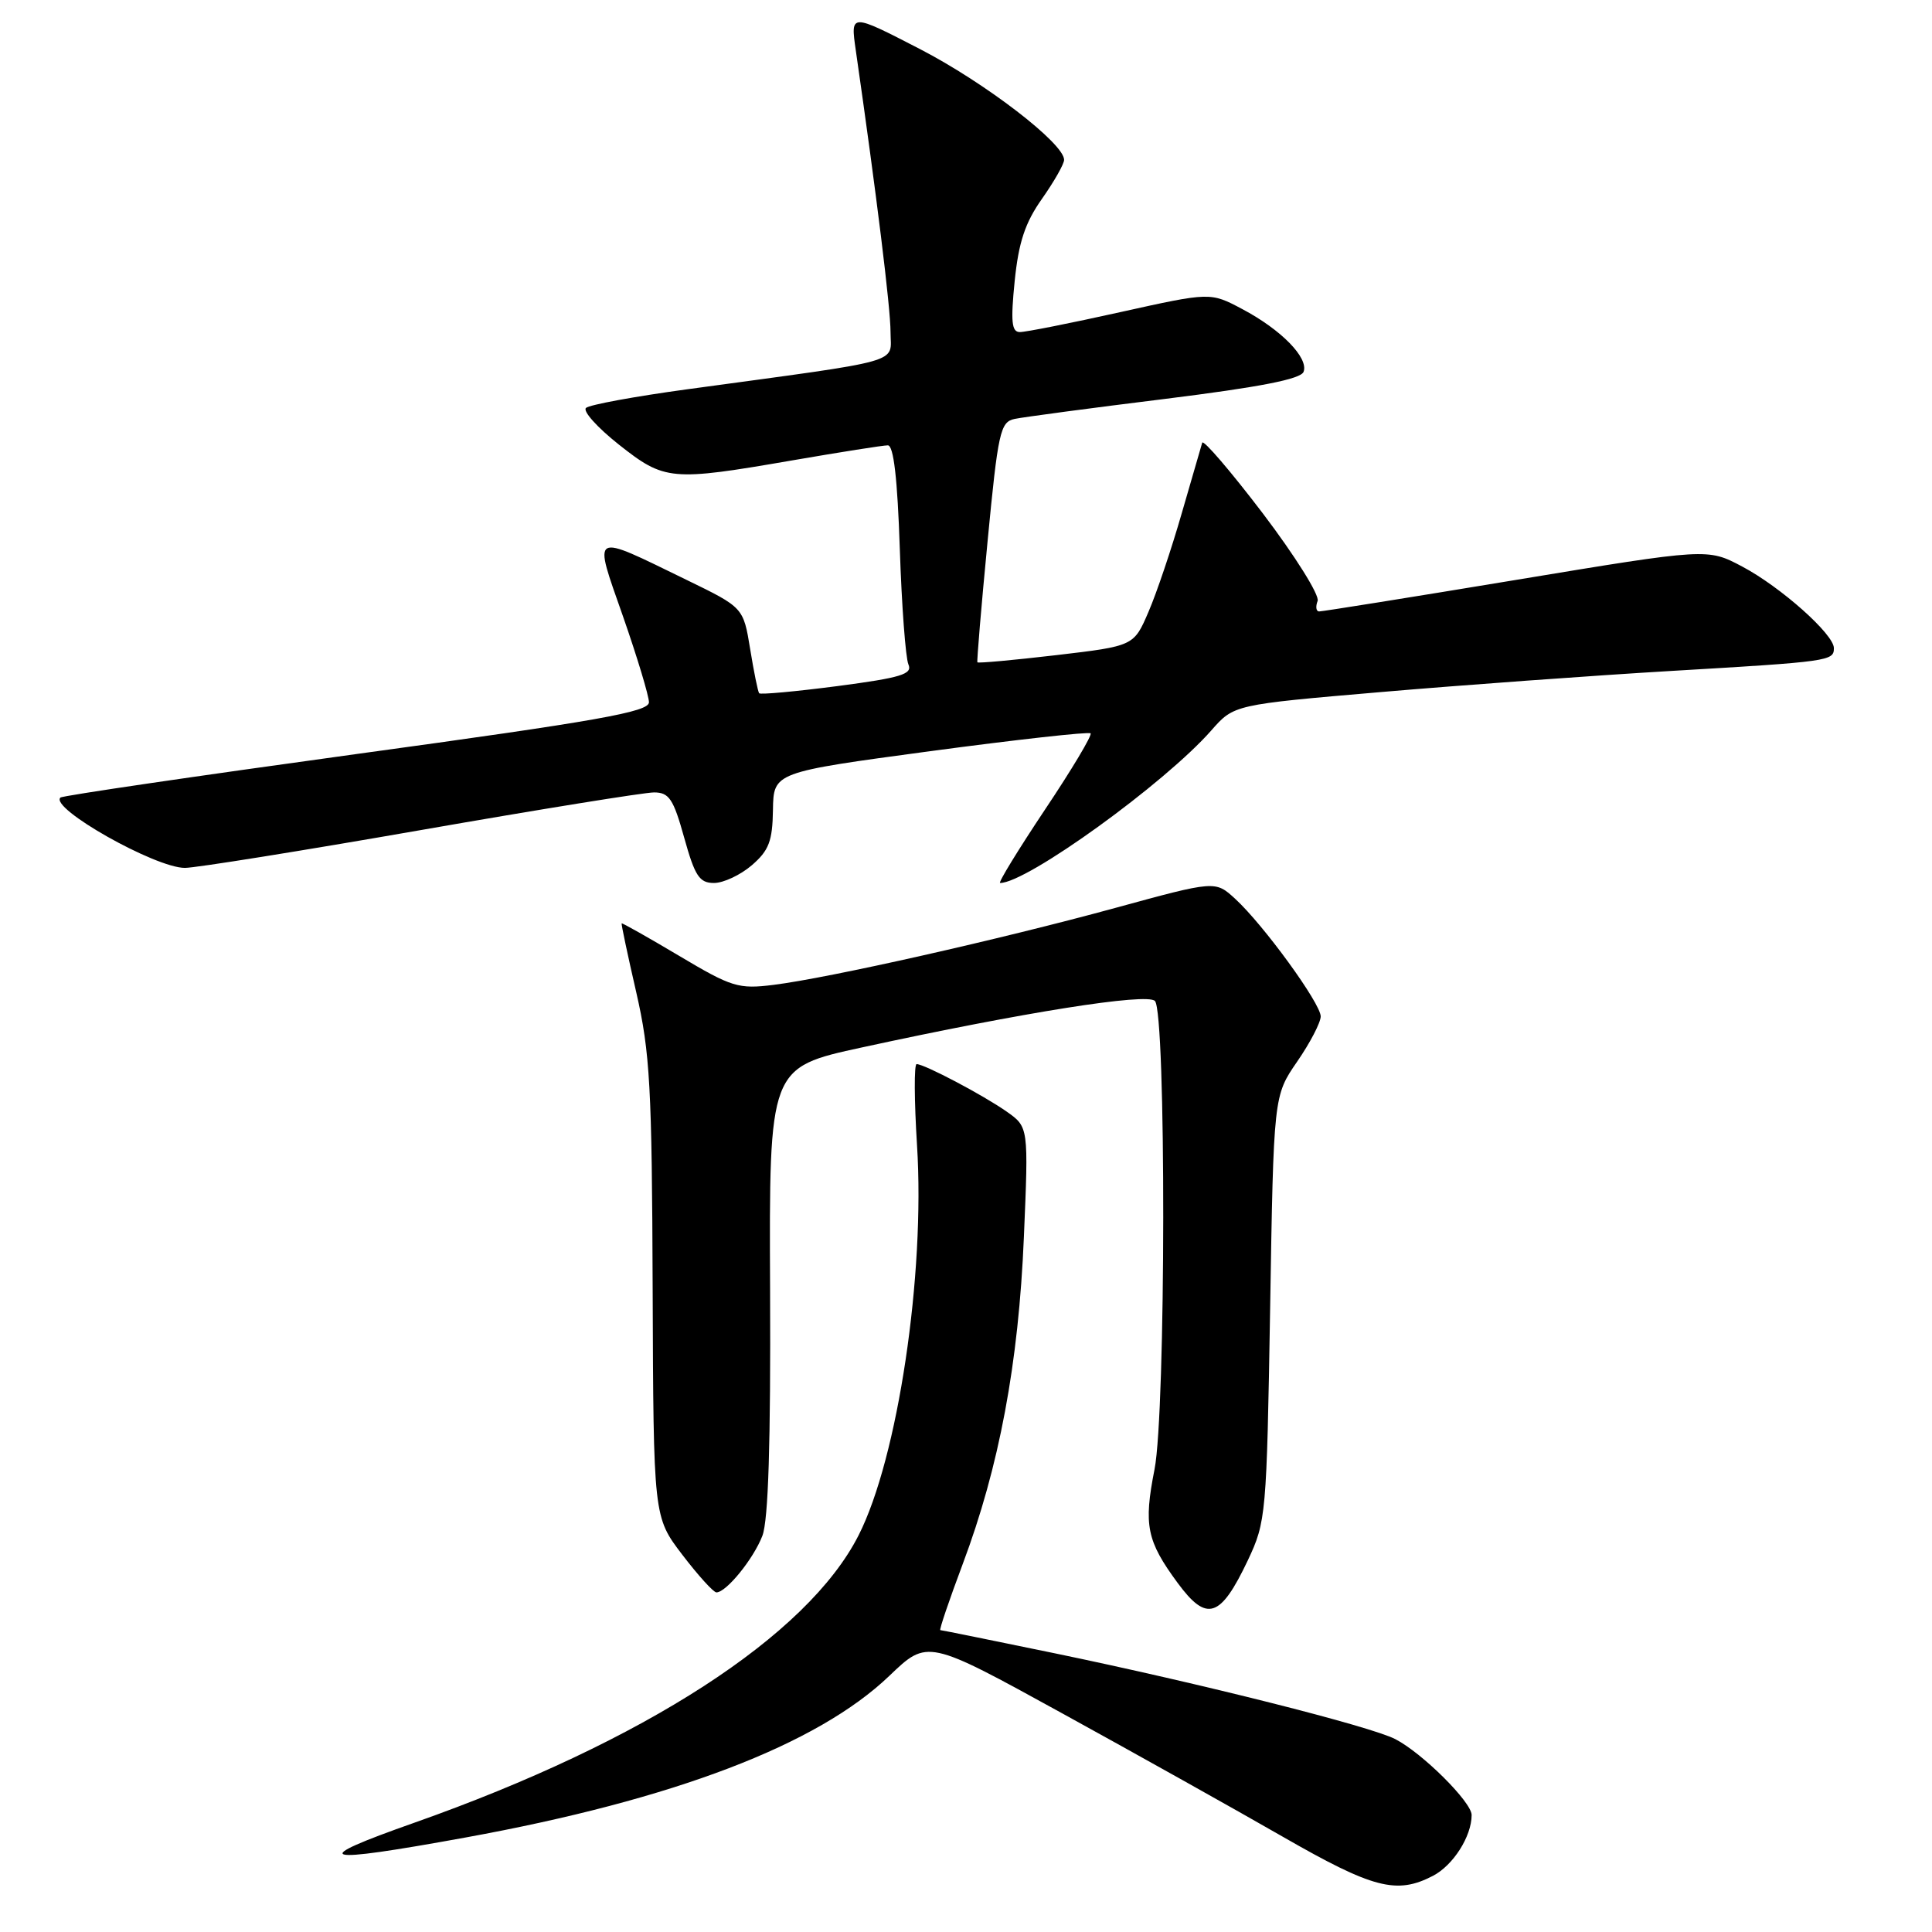 <?xml version="1.0" encoding="UTF-8" standalone="no"?>
<!DOCTYPE svg PUBLIC "-//W3C//DTD SVG 1.1//EN" "http://www.w3.org/Graphics/SVG/1.1/DTD/svg11.dtd" >
<svg xmlns="http://www.w3.org/2000/svg" xmlns:xlink="http://www.w3.org/1999/xlink" version="1.1" viewBox="0 0 256 256">
 <g >
 <path fill="currentColor"
d=" M 189.85 248.57 C 192.54 247.19 195.00 243.33 195.00 240.50 C 195.00 238.79 188.49 232.31 184.90 230.45 C 181.63 228.75 159.13 223.08 139.71 219.06 C 131.57 217.38 124.77 216.00 124.60 216.00 C 124.42 216.00 125.76 212.06 127.57 207.23 C 132.40 194.37 134.97 180.66 135.67 163.92 C 136.29 149.34 136.29 149.34 133.40 147.30 C 130.30 145.12 122.49 141.00 121.46 141.00 C 121.11 141.00 121.14 145.84 121.51 151.75 C 122.60 168.91 118.97 193.19 113.77 203.43 C 107.01 216.76 85.37 230.76 54.93 241.51 C 40.55 246.58 42.13 247.04 61.68 243.48 C 89.27 238.46 108.32 231.19 117.85 222.05 C 122.90 217.21 122.90 217.21 140.70 227.00 C 150.49 232.38 163.68 239.76 170.00 243.39 C 181.93 250.24 185.06 251.05 189.85 248.57 Z  M 165.34 206.76 C 167.76 201.63 167.84 200.79 168.30 173.35 C 168.76 145.20 168.76 145.20 171.88 140.67 C 173.60 138.18 175.00 135.48 175.00 134.68 C 175.00 132.96 167.43 122.55 163.66 119.09 C 161.03 116.68 161.03 116.68 147.76 120.31 C 132.54 124.47 109.83 129.59 102.50 130.50 C 97.85 131.08 96.97 130.81 90.00 126.66 C 85.88 124.21 82.44 122.27 82.37 122.35 C 82.30 122.43 83.17 126.55 84.31 131.50 C 86.13 139.46 86.39 144.01 86.48 170.75 C 86.59 201.00 86.59 201.00 90.40 206.00 C 92.50 208.75 94.54 211.00 94.93 211.00 C 96.24 211.00 99.85 206.55 101.02 203.50 C 101.81 201.45 102.13 191.18 102.04 170.98 C 101.91 141.46 101.91 141.46 114.21 138.79 C 135.64 134.13 151.95 131.55 153.03 132.63 C 154.53 134.13 154.49 187.04 152.98 194.70 C 151.52 202.11 151.94 204.17 156.04 209.74 C 159.90 214.99 161.71 214.41 165.34 206.76 Z  M 99.62 114.65 C 101.88 112.70 102.36 111.46 102.42 107.32 C 102.50 102.33 102.50 102.33 123.29 99.53 C 134.72 98.00 144.27 96.94 144.51 97.17 C 144.74 97.41 142.02 101.97 138.45 107.30 C 134.89 112.64 132.22 117.00 132.52 117.00 C 136.07 117.00 154.32 103.82 160.50 96.79 C 163.50 93.37 163.50 93.37 183.00 91.70 C 193.72 90.78 211.05 89.52 221.50 88.90 C 242.43 87.67 243.00 87.58 243.00 85.88 C 243.00 84.04 235.95 77.77 230.85 75.07 C 226.26 72.64 226.26 72.64 200.88 76.84 C 186.92 79.15 175.18 81.03 174.78 81.02 C 174.39 81.01 174.30 80.38 174.59 79.63 C 174.88 78.88 171.61 73.67 167.34 68.04 C 163.06 62.42 159.44 58.20 159.30 58.66 C 159.16 59.12 157.94 63.33 156.59 68.00 C 155.25 72.67 153.27 78.55 152.19 81.05 C 150.24 85.60 150.24 85.60 139.96 86.81 C 134.31 87.47 129.61 87.90 129.51 87.76 C 129.42 87.62 130.02 80.40 130.86 71.72 C 132.25 57.22 132.54 55.91 134.44 55.51 C 135.57 55.27 144.53 54.07 154.35 52.86 C 166.95 51.29 172.35 50.24 172.73 49.27 C 173.43 47.43 169.78 43.69 164.60 40.95 C 160.38 38.71 160.38 38.71 148.44 41.36 C 141.87 42.82 135.89 44.01 135.13 44.00 C 134.05 44.00 133.91 42.62 134.45 37.25 C 134.97 32.11 135.83 29.51 138.07 26.34 C 139.68 24.05 141.00 21.73 141.00 21.18 C 141.00 19.00 130.52 10.95 121.86 6.48 C 112.69 1.75 112.69 1.75 113.39 6.62 C 116.15 25.80 118.00 40.78 118.00 43.99 C 118.00 48.25 120.35 47.59 91.00 51.59 C 84.12 52.53 78.12 53.63 77.65 54.05 C 77.18 54.46 79.14 56.64 81.99 58.90 C 88.08 63.71 88.89 63.78 105.00 61.00 C 111.33 59.91 117.01 59.01 117.64 59.01 C 118.41 59.00 118.92 63.41 119.23 72.75 C 119.48 80.31 120.00 87.19 120.37 88.04 C 120.94 89.33 119.41 89.80 110.97 90.91 C 105.43 91.63 100.76 92.06 100.59 91.86 C 100.43 91.66 99.89 89.03 99.40 86.00 C 98.50 80.50 98.50 80.50 91.00 76.85 C 78.13 70.59 78.58 70.33 82.56 81.70 C 84.44 87.09 85.98 92.20 85.99 93.05 C 86.00 94.33 79.32 95.52 47.25 99.91 C 25.94 102.84 8.28 105.43 8.01 105.68 C 6.53 107.07 20.56 115.00 24.50 115.00 C 25.90 115.00 39.95 112.75 55.70 110.00 C 71.45 107.25 85.39 105.00 86.66 105.00 C 88.66 105.00 89.23 105.86 90.66 111.00 C 92.08 116.09 92.67 117.00 94.61 117.00 C 95.86 117.00 98.12 115.94 99.62 114.65 Z "/>
</g>
</svg>
